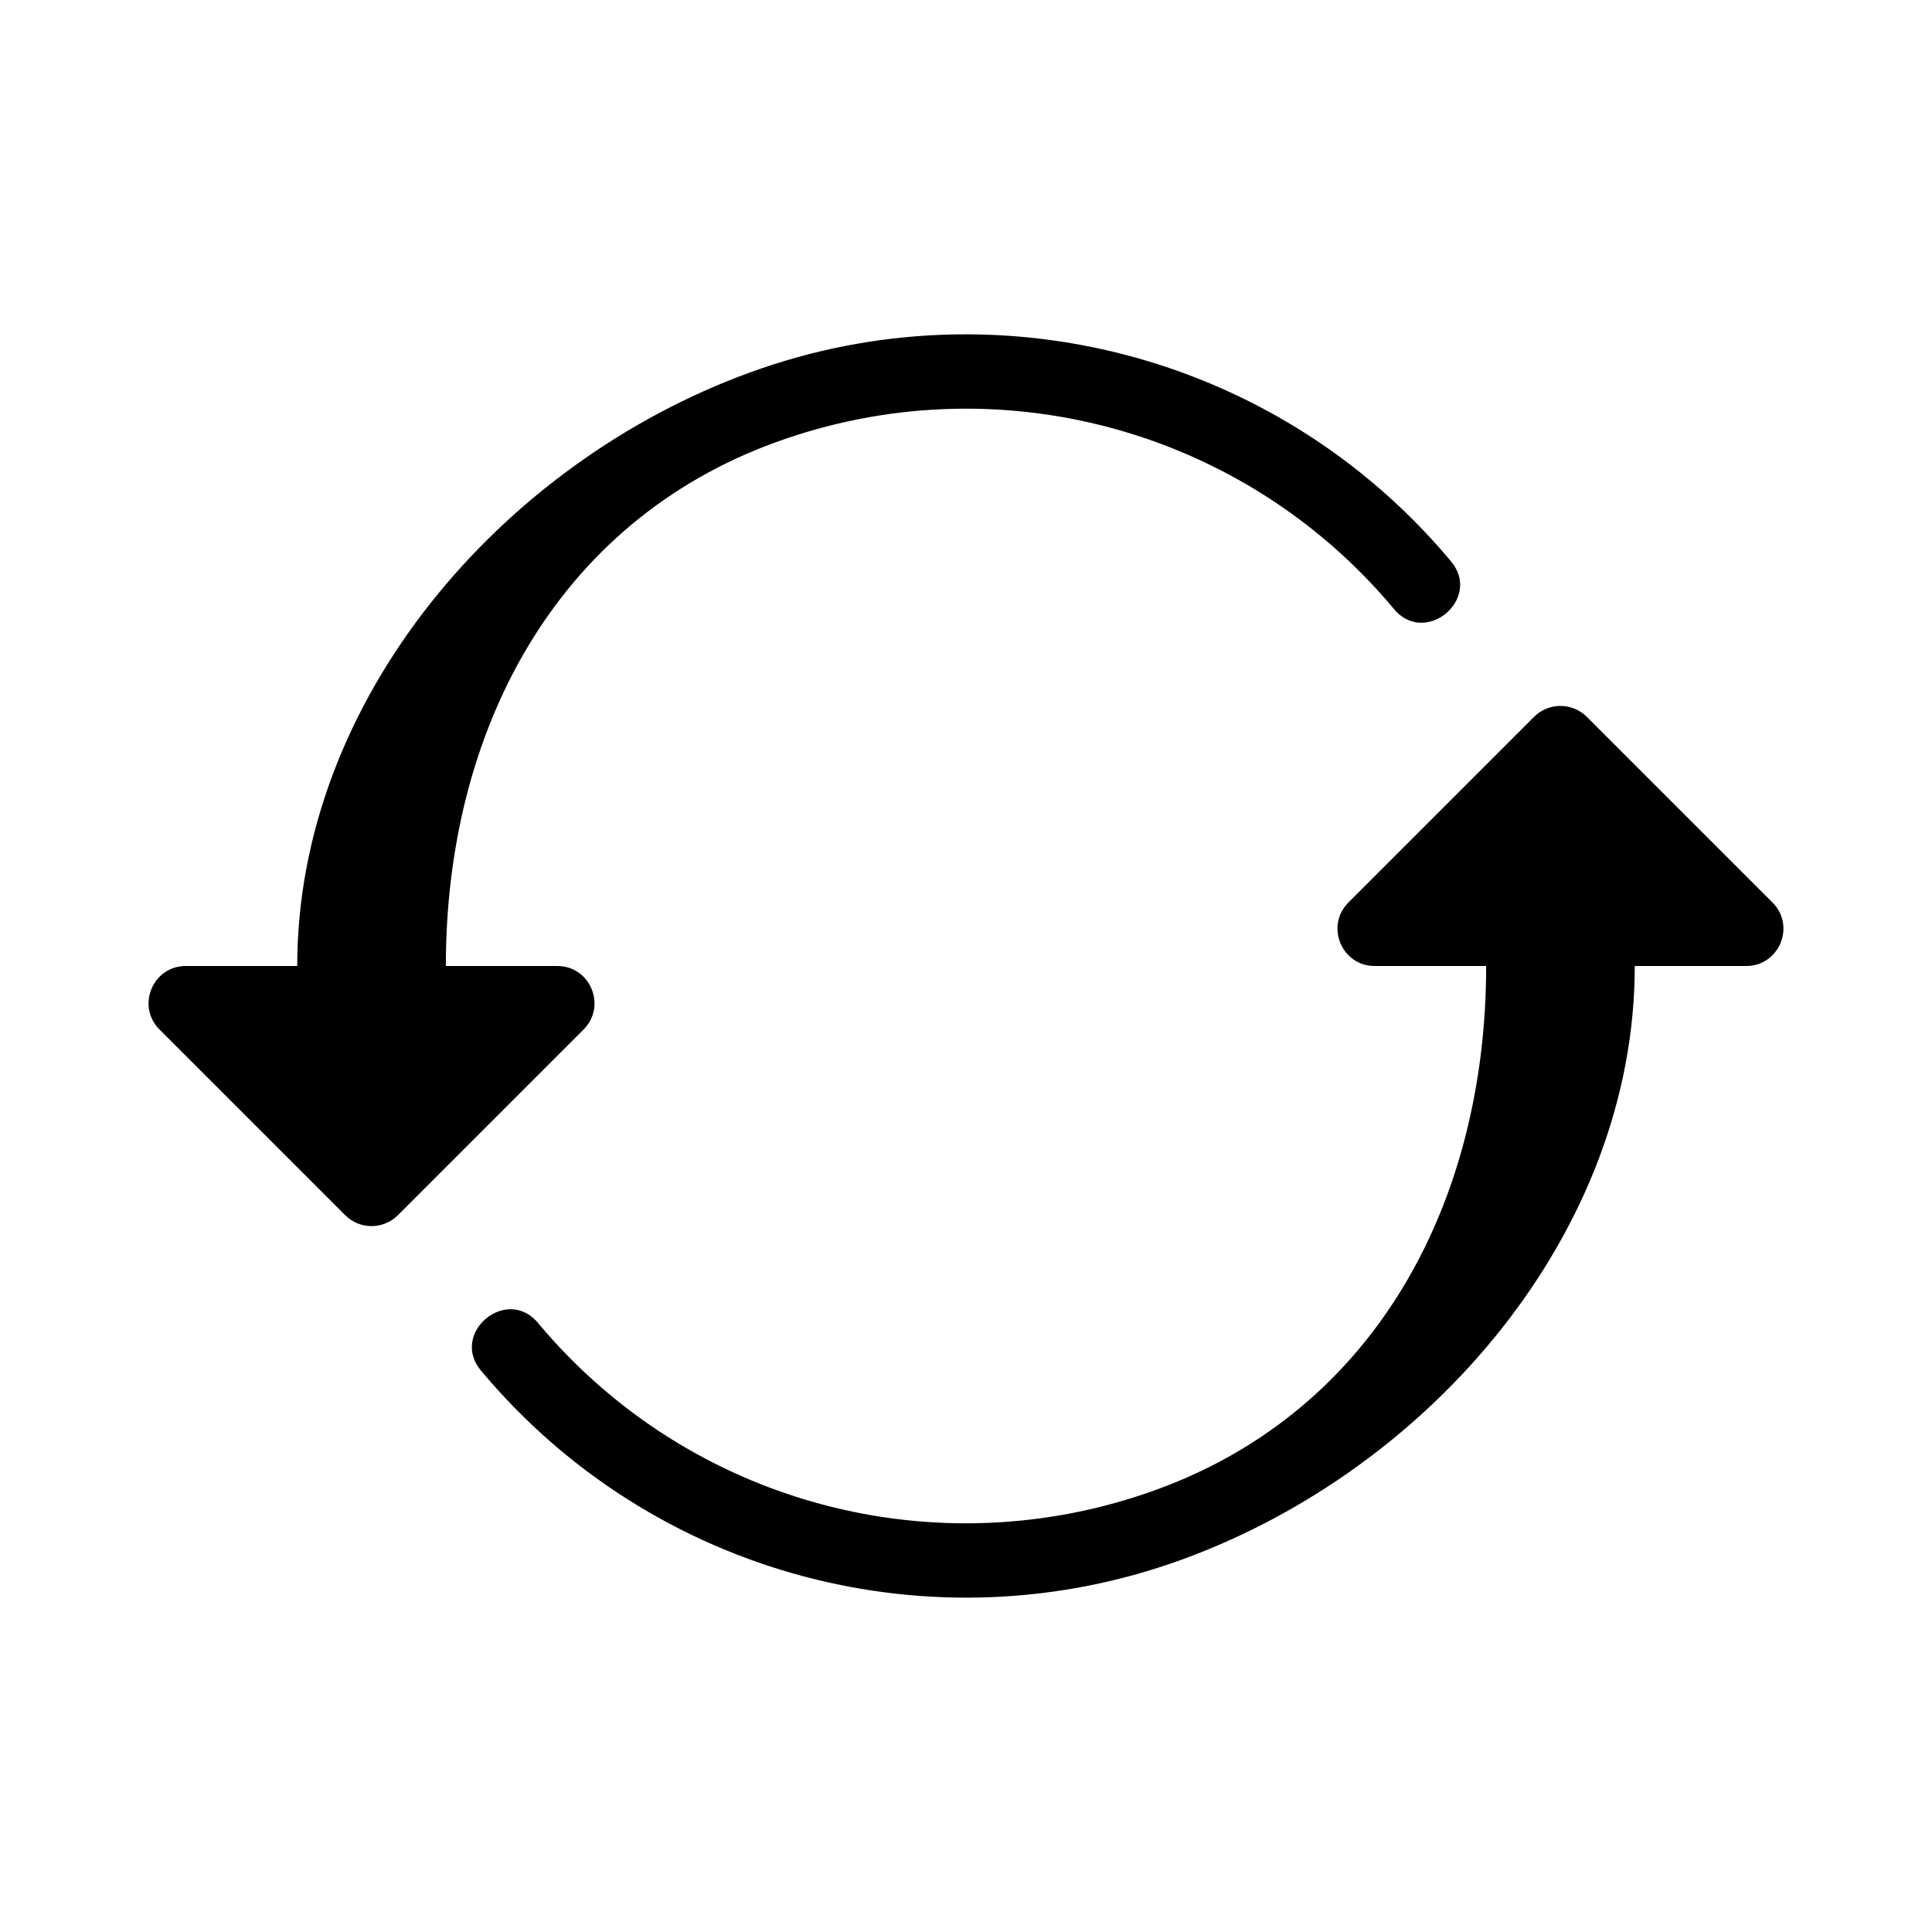 <svg width="26" height="26" viewBox="0 0 26 26" xmlns="http://www.w3.org/2000/svg">
<path d="M 12.658 4.506 C 11.797 4.54 10.933 4.706 10.094 5.012 C 6.737 6.233 4 9.428 4 13 L 2.5 13 C 2.055 13 1.832 13.539 2.146 13.854 L 4.646 16.354 C 4.842 16.549 5.158 16.549 5.354 16.354 L 7.854 13.854 C 8.168 13.539 7.945 13 7.5 13 L 6 13 C 6 9.845 7.471 7.032 10.436 5.953 C 13.4 4.874 16.718 5.763 18.746 8.18 C 19.171 8.722 19.972 8.05 19.512 7.537 C 17.79 5.485 15.241 4.403 12.658 4.506 z M 20.992 9.5 C 20.862 9.502 20.738 9.555 20.646 9.646 L 18.146 12.146 C 17.832 12.461 18.055 13 18.5 13 L 20 13 C 20 16.155 18.529 18.968 15.564 20.047 C 12.6 21.126 9.282 20.237 7.254 17.82 C 6.829 17.278 6.028 17.95 6.488 18.463 C 8.784 21.199 12.55 22.21 15.906 20.988 C 19.263 19.767 22 16.572 22 13 L 23.5 13 C 23.945 13 24.168 12.461 23.854 12.146 L 21.354 9.646 C 21.258 9.551 21.127 9.498 20.992 9.5 z " transform="" style="opacity: 1; fill: #000000; fill-opacity: 1; stroke: none; stroke-width: 1px; stroke-linecap: round; stroke-linejoin: miter; stroke-miterlimit: 4; stroke-dasharray: none; stroke-dashoffset: 0; stroke-opacity: 1;" />
</svg>